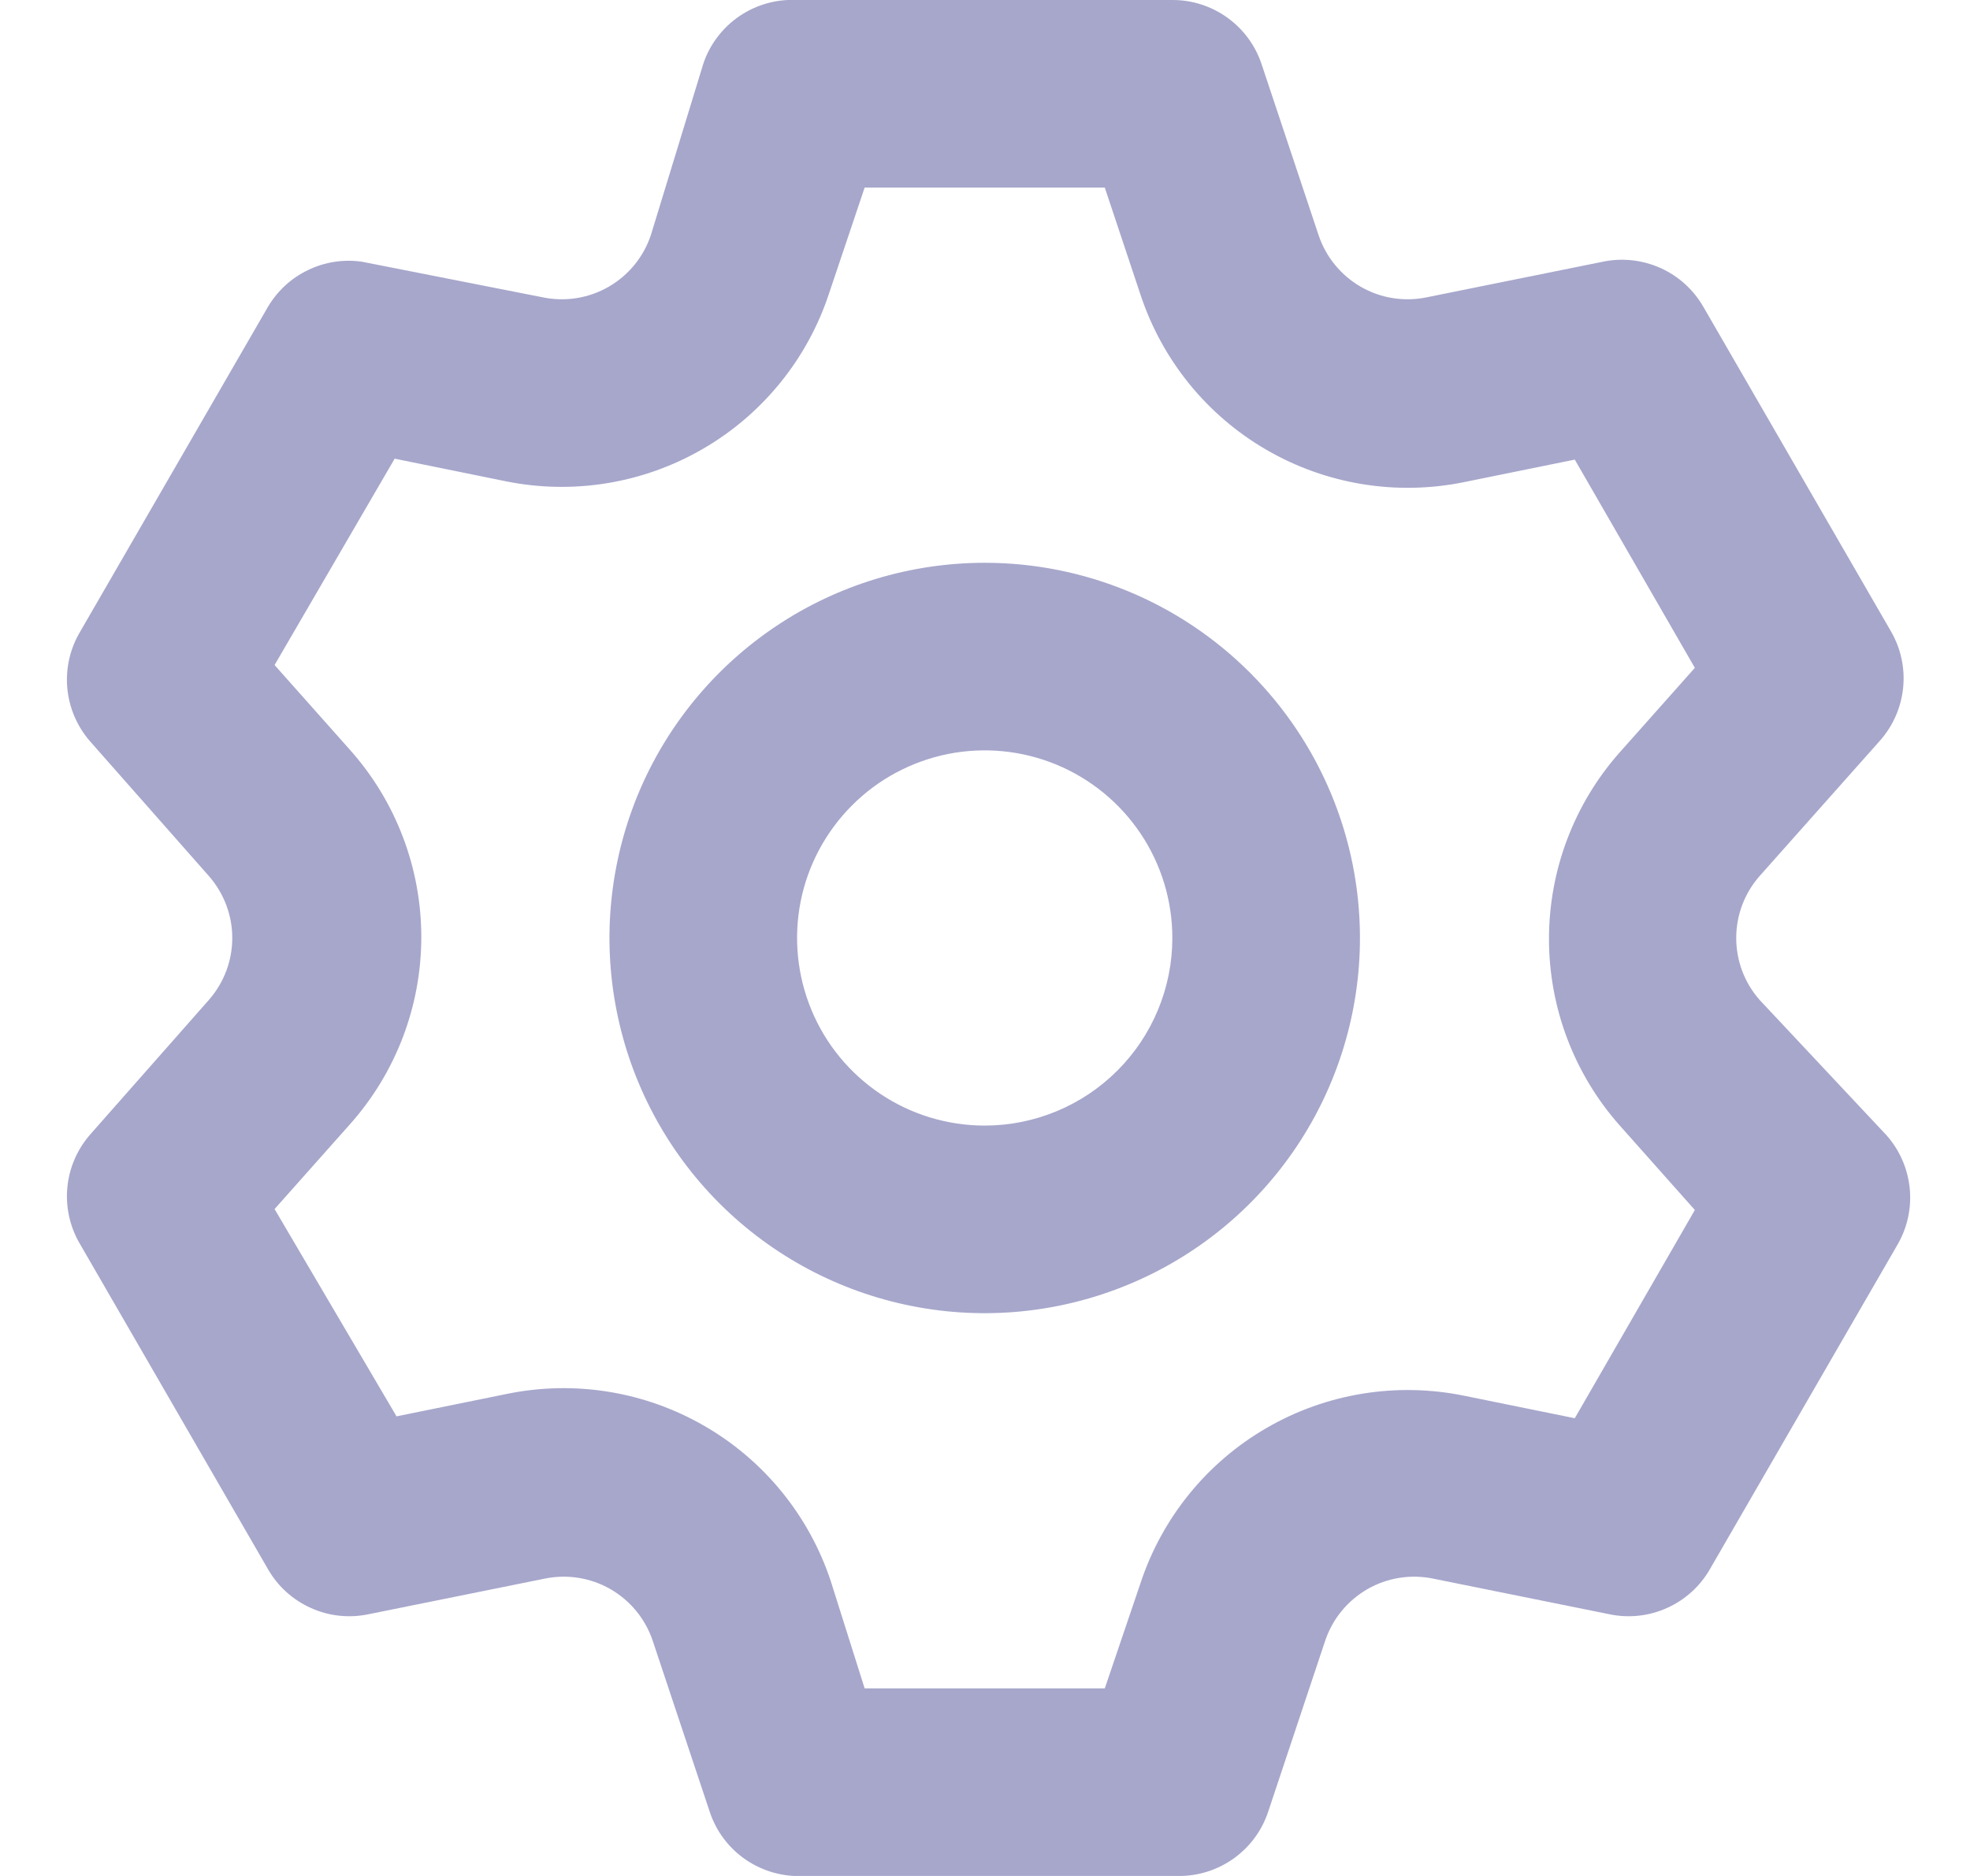 <svg width="21" height="20" viewBox="0 0 21 20" fill="none" xmlns="http://www.w3.org/2000/svg">
<path d="M18.757 10.66C18.596 10.477 18.508 10.243 18.508 10C18.508 9.757 18.596 9.523 18.757 9.34L20.037 7.9C20.178 7.743 20.265 7.545 20.287 7.335C20.309 7.124 20.263 6.913 20.157 6.73L18.157 3.27C18.052 3.088 17.892 2.943 17.7 2.857C17.507 2.771 17.293 2.747 17.087 2.79L15.207 3.17C14.968 3.219 14.719 3.18 14.507 3.058C14.295 2.936 14.135 2.741 14.057 2.51L13.447 0.68C13.38 0.481 13.252 0.309 13.082 0.187C12.911 0.065 12.707 -0.001 12.497 1.71846e-05H8.497C8.279 -0.011 8.063 0.049 7.882 0.172C7.702 0.295 7.566 0.473 7.497 0.68L6.937 2.51C6.859 2.741 6.699 2.936 6.487 3.058C6.275 3.18 6.026 3.219 5.787 3.17L3.857 2.79C3.661 2.762 3.462 2.793 3.284 2.879C3.106 2.964 2.958 3.1 2.857 3.27L0.857 6.73C0.748 6.911 0.699 7.121 0.717 7.331C0.735 7.541 0.819 7.74 0.957 7.9L2.227 9.34C2.387 9.523 2.476 9.757 2.476 10C2.476 10.243 2.387 10.477 2.227 10.66L0.957 12.1C0.819 12.26 0.735 12.459 0.717 12.669C0.699 12.879 0.748 13.089 0.857 13.27L2.857 16.73C2.962 16.913 3.122 17.057 3.314 17.143C3.506 17.23 3.721 17.253 3.927 17.21L5.807 16.83C6.046 16.781 6.295 16.82 6.507 16.942C6.719 17.064 6.879 17.259 6.957 17.49L7.567 19.32C7.636 19.527 7.772 19.706 7.952 19.828C8.133 19.951 8.349 20.011 8.567 20H12.567C12.777 20.001 12.981 19.935 13.152 19.813C13.322 19.691 13.45 19.519 13.517 19.32L14.127 17.49C14.205 17.259 14.365 17.064 14.577 16.942C14.789 16.82 15.038 16.781 15.277 16.83L17.157 17.21C17.363 17.253 17.577 17.23 17.77 17.143C17.962 17.057 18.122 16.913 18.227 16.73L20.227 13.27C20.333 13.087 20.379 12.876 20.357 12.665C20.335 12.455 20.248 12.257 20.107 12.1L18.757 10.66ZM17.267 12L18.067 12.9L16.787 15.12L15.607 14.88C14.887 14.733 14.137 14.855 13.501 15.224C12.865 15.592 12.387 16.182 12.157 16.88L11.777 18H9.217L8.857 16.86C8.627 16.162 8.148 15.572 7.512 15.204C6.876 14.835 6.127 14.713 5.407 14.86L4.227 15.1L2.927 12.89L3.727 11.99C4.219 11.44 4.491 10.728 4.491 9.99C4.491 9.252 4.219 8.54 3.727 7.99L2.927 7.09L4.207 4.89L5.387 5.13C6.107 5.277 6.856 5.155 7.492 4.786C8.128 4.418 8.607 3.828 8.837 3.13L9.217 2H11.777L12.157 3.14C12.387 3.838 12.865 4.428 13.501 4.796C14.137 5.165 14.887 5.287 15.607 5.14L16.787 4.9L18.067 7.12L17.267 8.02C16.78 8.569 16.512 9.277 16.512 10.01C16.512 10.743 16.78 11.451 17.267 12ZM10.497 6C9.706 6 8.932 6.235 8.275 6.674C7.617 7.114 7.104 7.738 6.801 8.469C6.499 9.2 6.419 10.005 6.574 10.78C6.728 11.556 7.109 12.269 7.668 12.828C8.228 13.388 8.941 13.769 9.716 13.923C10.492 14.078 11.297 13.998 12.028 13.695C12.758 13.393 13.383 12.88 13.823 12.222C14.262 11.565 14.497 10.791 14.497 10C14.497 8.939 14.075 7.922 13.325 7.172C12.575 6.421 11.558 6 10.497 6ZM10.497 12C10.101 12 9.715 11.883 9.386 11.663C9.057 11.443 8.8 11.131 8.649 10.765C8.498 10.4 8.458 9.998 8.535 9.61C8.612 9.222 8.803 8.866 9.083 8.586C9.362 8.306 9.719 8.116 10.107 8.038C10.495 7.961 10.897 8.001 11.262 8.152C11.628 8.304 11.94 8.56 12.16 8.889C12.38 9.218 12.497 9.604 12.497 10C12.497 10.53 12.286 11.039 11.911 11.414C11.536 11.789 11.027 12 10.497 12Z" fill="#A7A7CC"/>
</svg>
